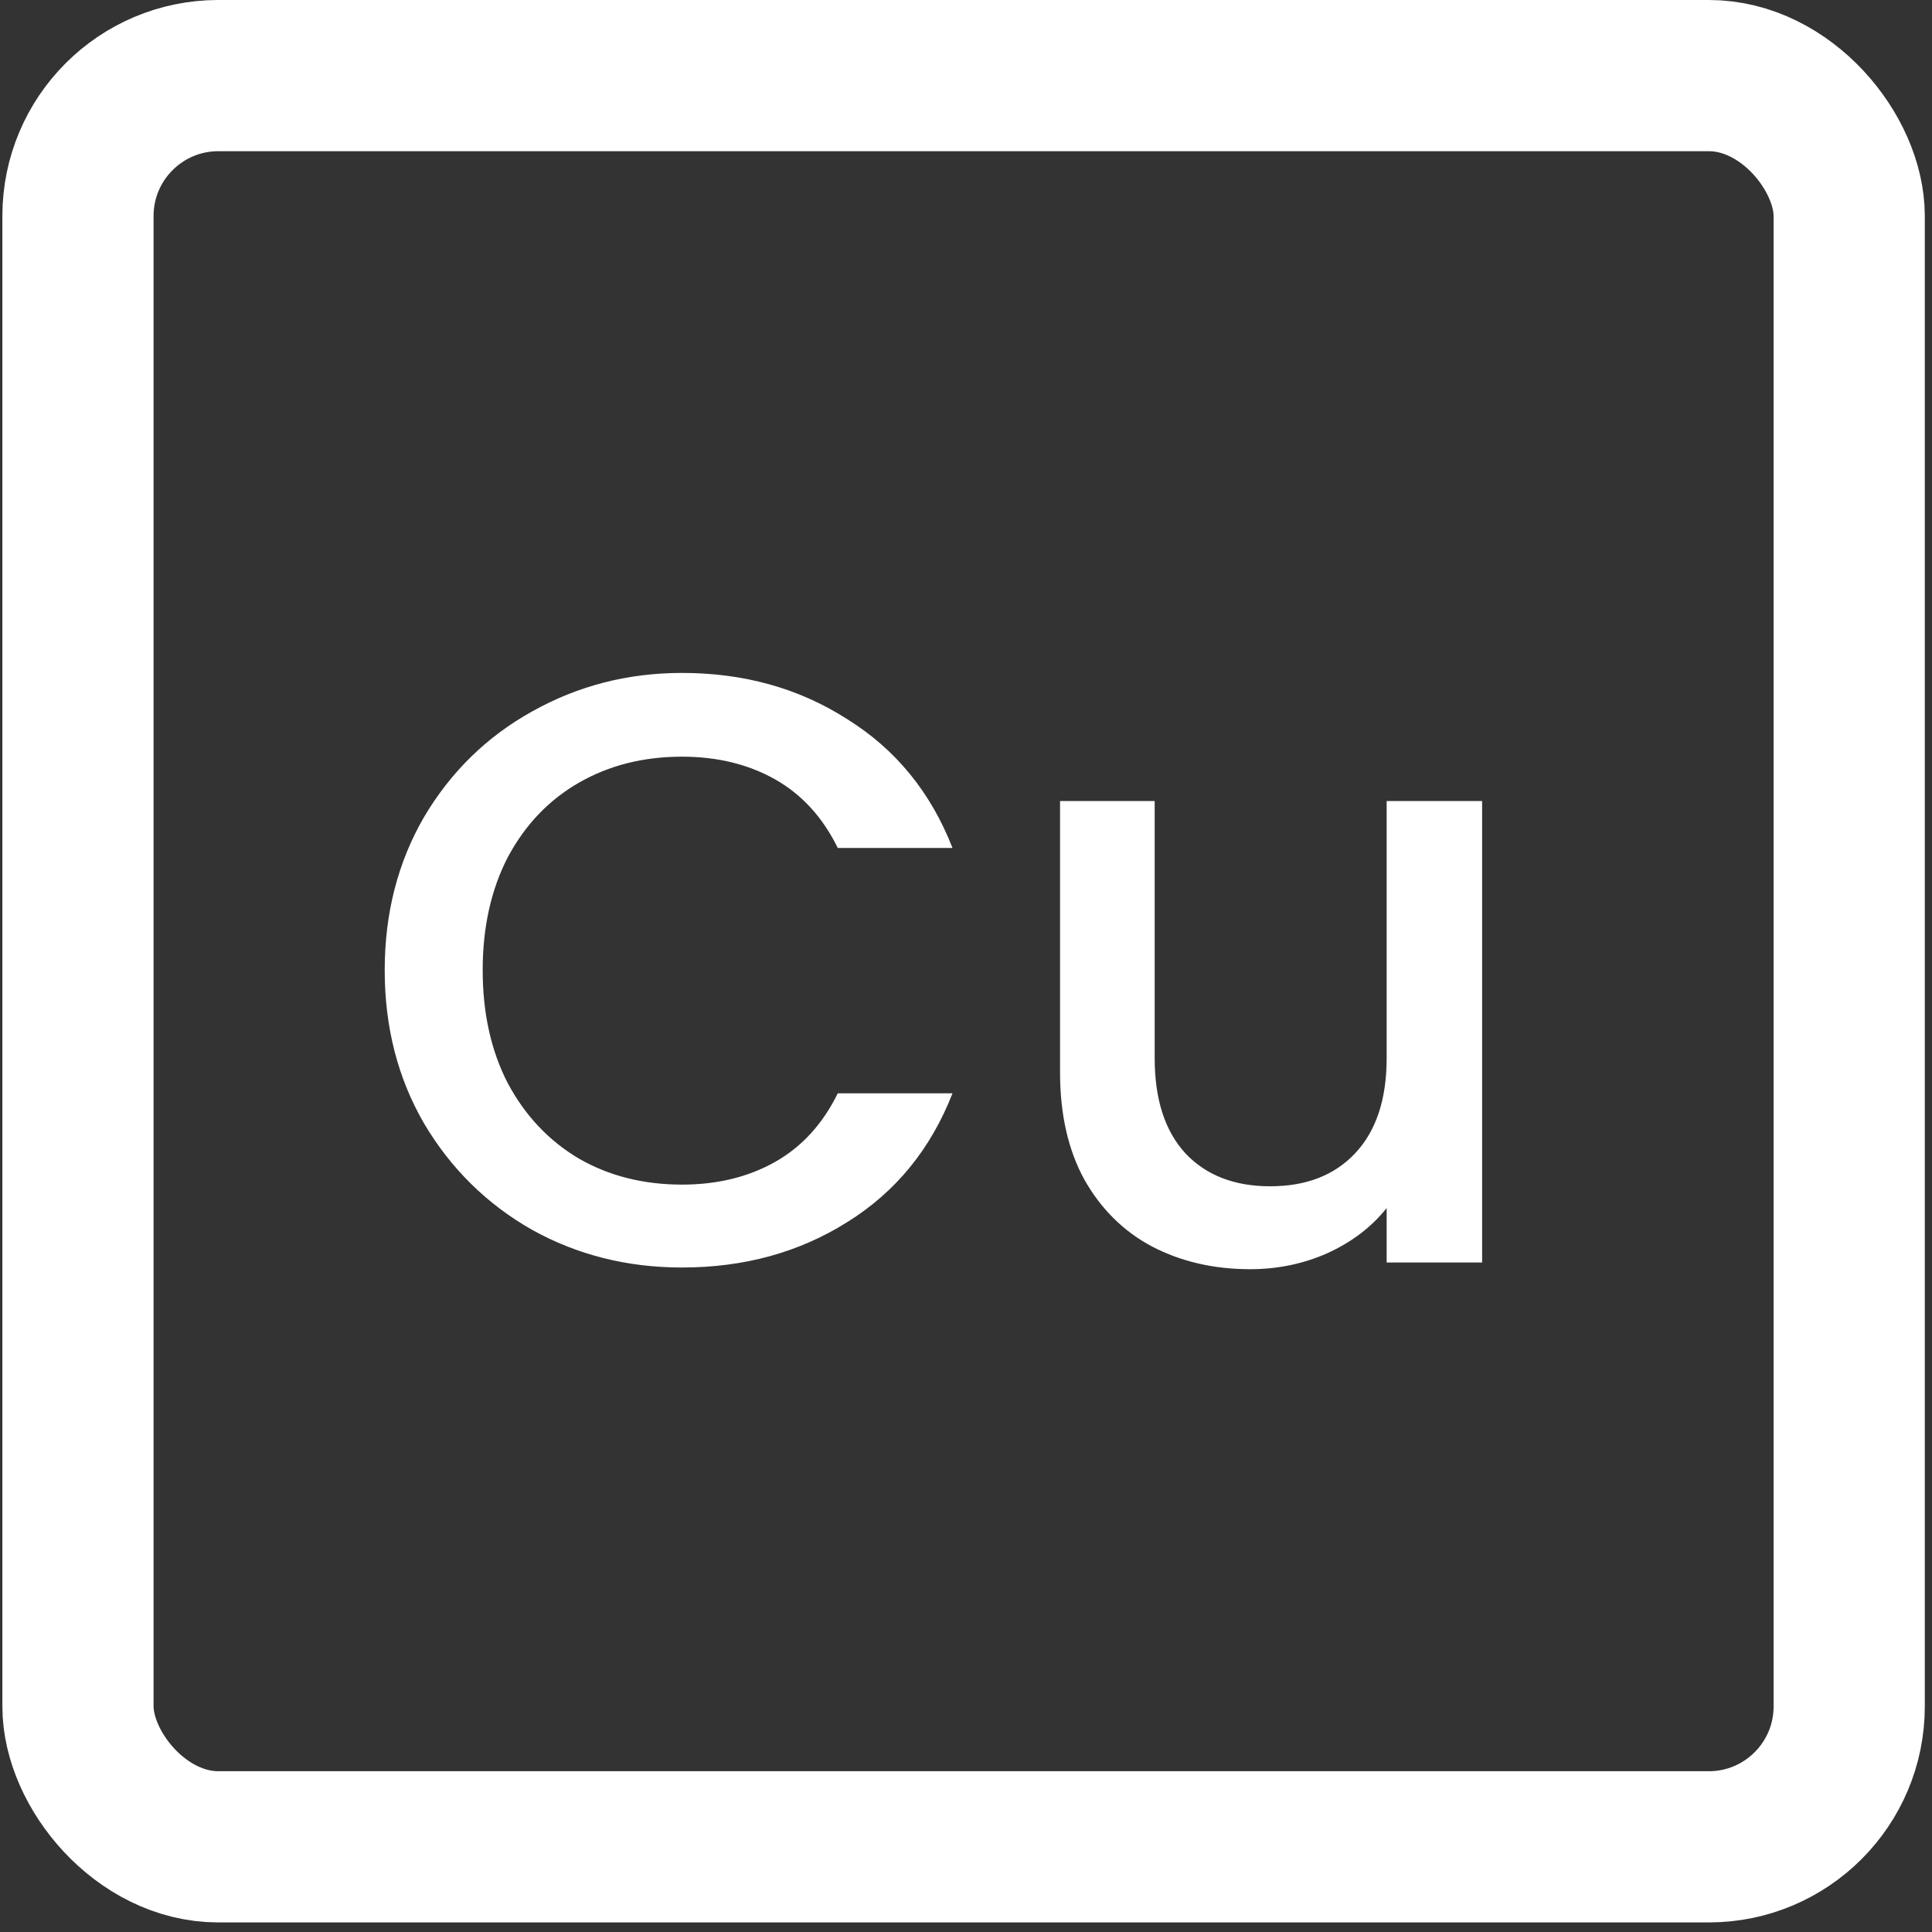 <svg width="118" height="118" viewBox="0 0 118 118" fill="none" xmlns="http://www.w3.org/2000/svg">
<rect x="0" y="0" width="118" height="118" fill="#333333" stroke="none"/>
<rect x="4.762" y="4.617" width="108.181" height="108.181" rx="8.575" stroke="white" stroke-width="9.235"/>
<path d="M23.497 59.258C23.497 55.78 24.298 52.66 25.901 49.898C27.538 47.136 29.737 44.988 32.499 43.453C35.295 41.885 38.347 41.1 41.654 41.1C45.439 41.1 48.798 42.038 51.73 43.914C54.697 45.755 56.845 48.381 58.175 51.79H51.168C50.247 49.915 48.968 48.517 47.332 47.596C45.695 46.676 43.803 46.215 41.654 46.215C39.302 46.215 37.205 46.744 35.363 47.801C33.522 48.858 32.073 50.375 31.016 52.353C29.993 54.331 29.481 56.632 29.481 59.258C29.481 61.884 29.993 64.185 31.016 66.163C32.073 68.141 33.522 69.675 35.363 70.766C37.205 71.823 39.302 72.352 41.654 72.352C43.803 72.352 45.695 71.891 47.332 70.971C48.968 70.05 50.247 68.652 51.168 66.777H58.175C56.845 70.186 54.697 72.812 51.73 74.653C48.798 76.495 45.439 77.415 41.654 77.415C38.313 77.415 35.261 76.648 32.499 75.114C29.737 73.545 27.538 71.38 25.901 68.618C24.298 65.856 23.497 62.736 23.497 59.258ZM90.523 48.926V77.109H84.692V73.784C83.771 74.943 82.561 75.864 81.061 76.546C79.594 77.194 78.026 77.518 76.355 77.518C74.138 77.518 72.144 77.057 70.371 76.137C68.632 75.216 67.251 73.852 66.228 72.045C65.239 70.238 64.744 68.055 64.744 65.498V48.926H70.524V64.629C70.524 67.152 71.155 69.095 72.417 70.459C73.678 71.789 75.4 72.454 77.582 72.454C79.765 72.454 81.487 71.789 82.748 70.459C84.044 69.095 84.692 67.152 84.692 64.629V48.926H90.523Z" fill="white"/>
</svg>
